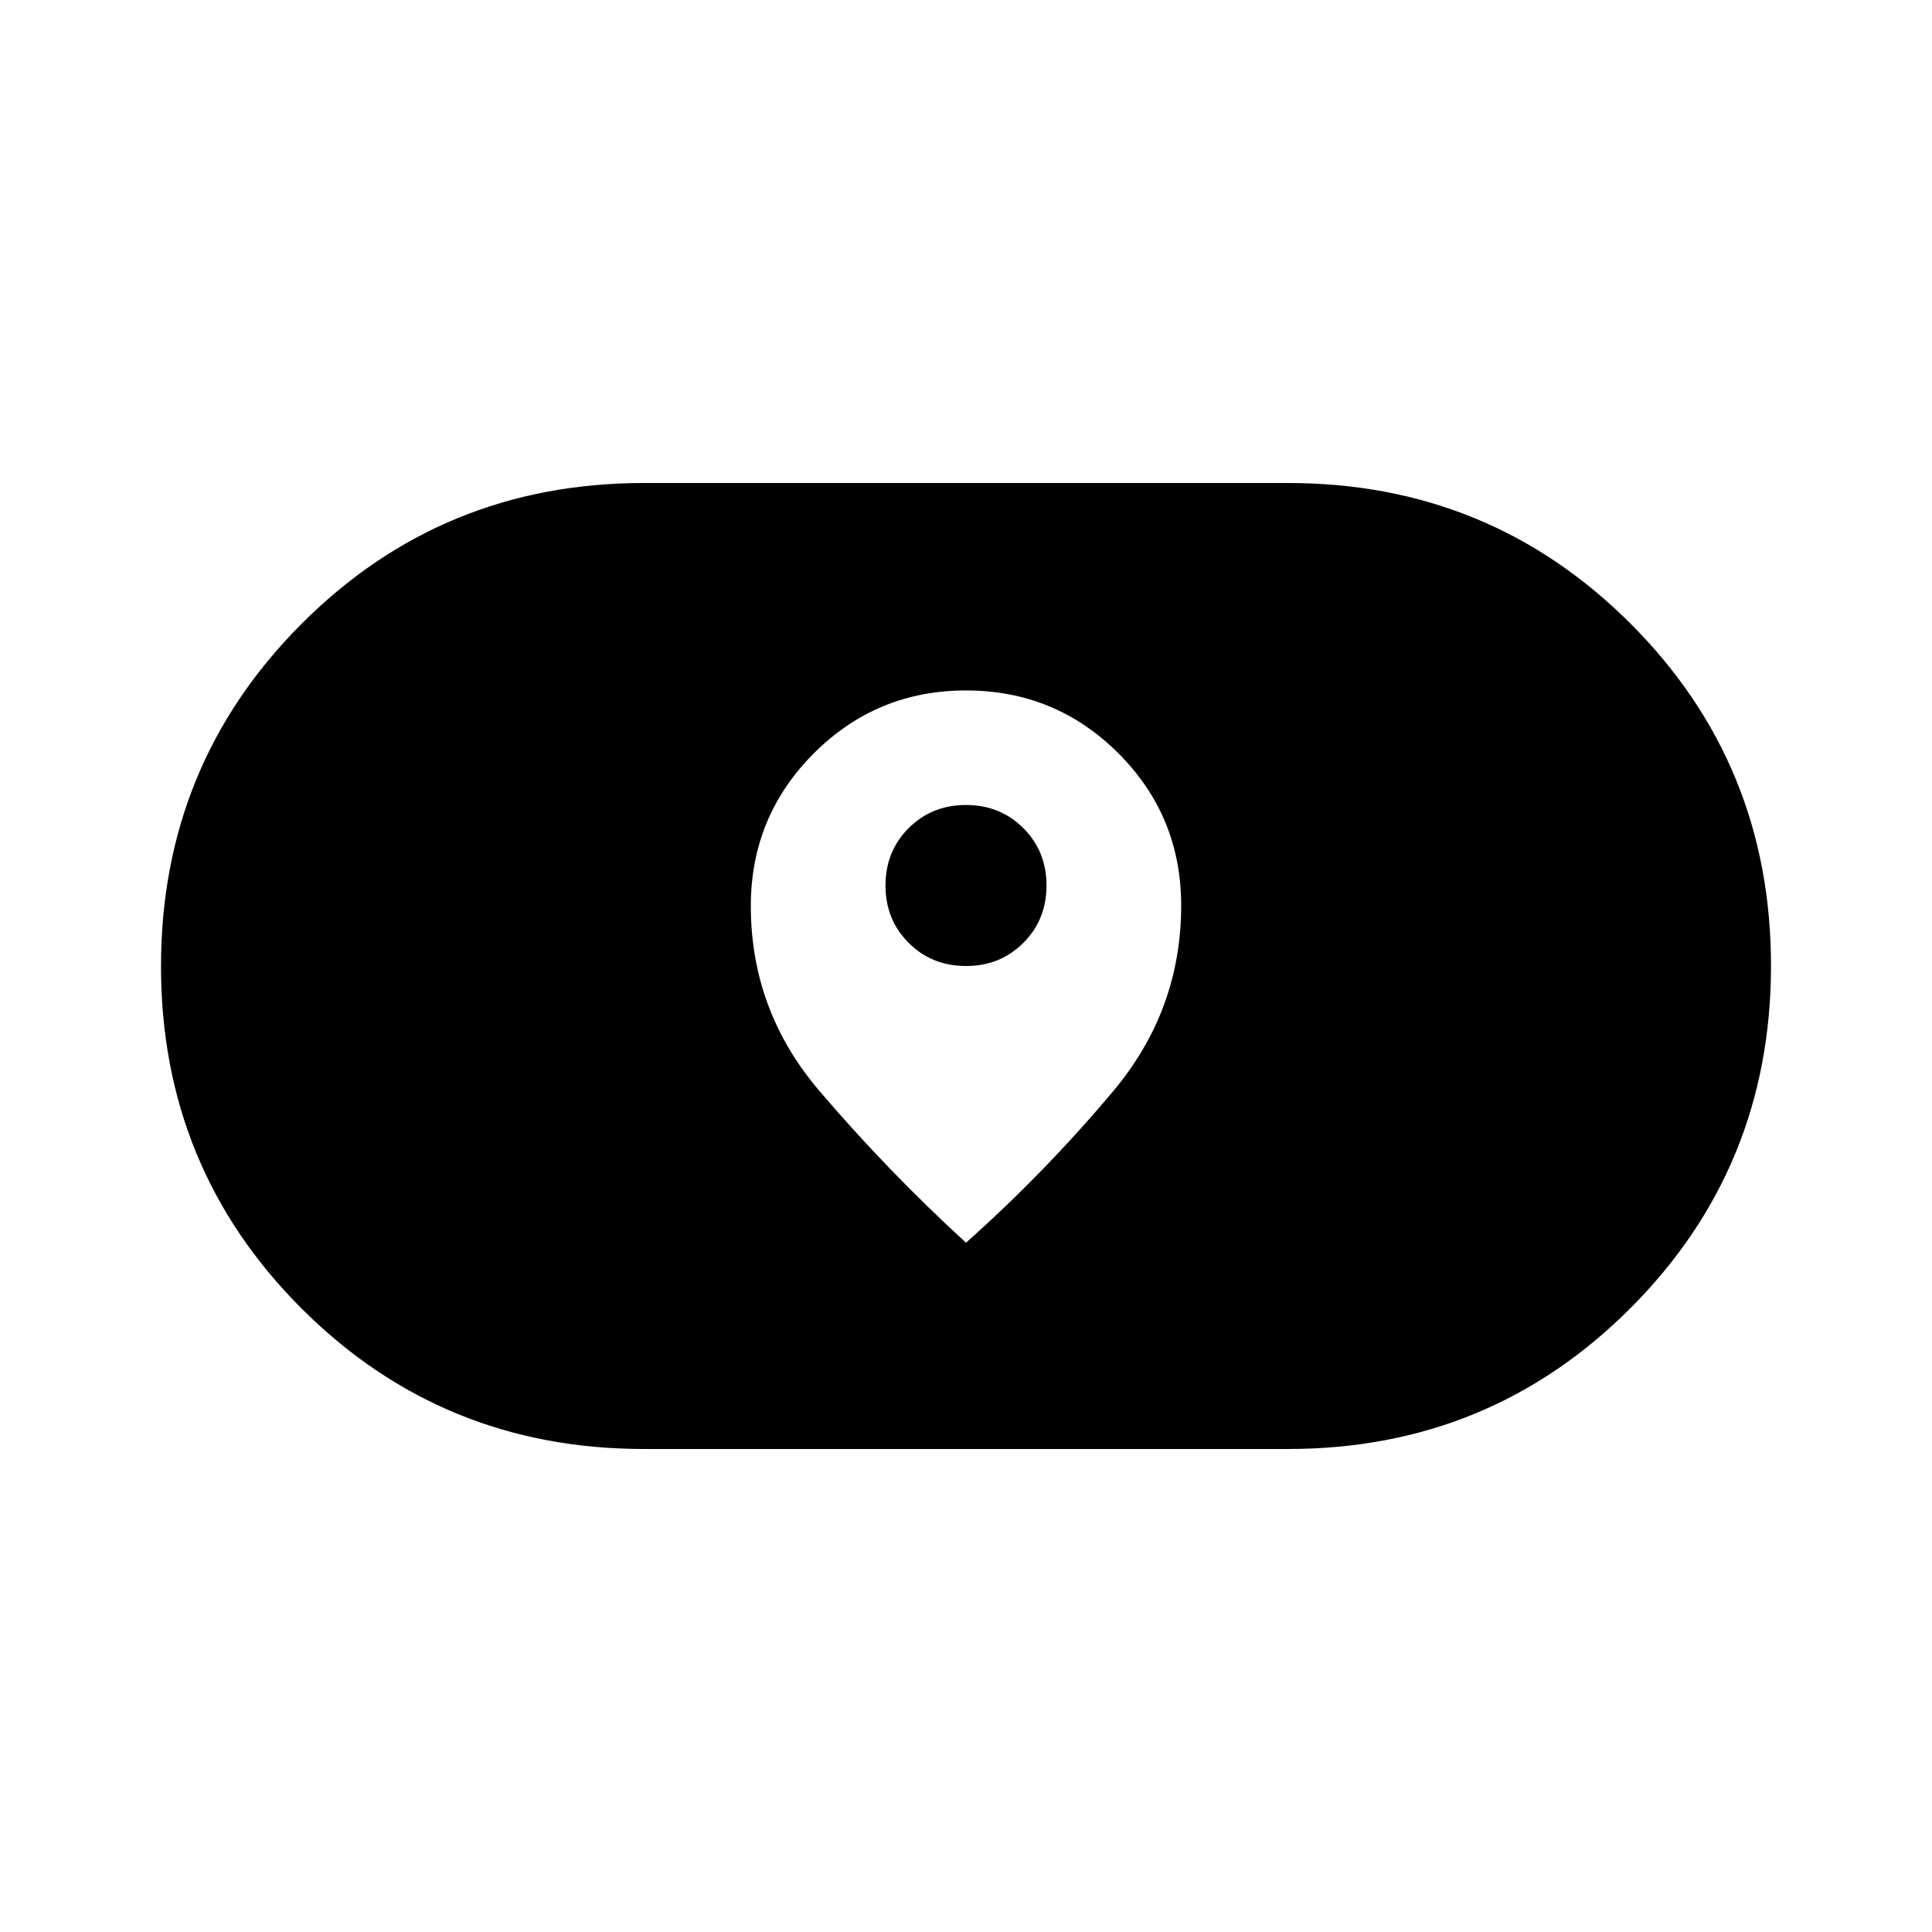 <svg xmlns="http://www.w3.org/2000/svg" height="40" viewBox="0 -960 960 960" width="40"><path d="M320-240q-100.29 0-170.14-69.81Q80-379.63 80-479.85q0-100.23 69.86-170.19Q219.71-720 320-720h320q100.29 0 170.14 69.81Q880-580.37 880-480.15q0 100.23-69.86 170.19Q740.29-240 640-240H320Zm53.08-269.79q0 51.97 34.13 91.93 34.12 39.96 72.79 75.35 39.18-34.87 73.05-75.18 33.87-40.31 33.87-92.32 0-44.55-31.25-75.73-31.25-31.18-75.67-31.18-44.41 0-75.67 31.31-31.25 31.32-31.25 75.82ZM480-480q-17 0-28.5-11.5T440-520q0-17 11.5-28.5T480-560q17 0 28.5 11.5T520-520q0 17-11.5 28.5T480-480Z"/></svg>
